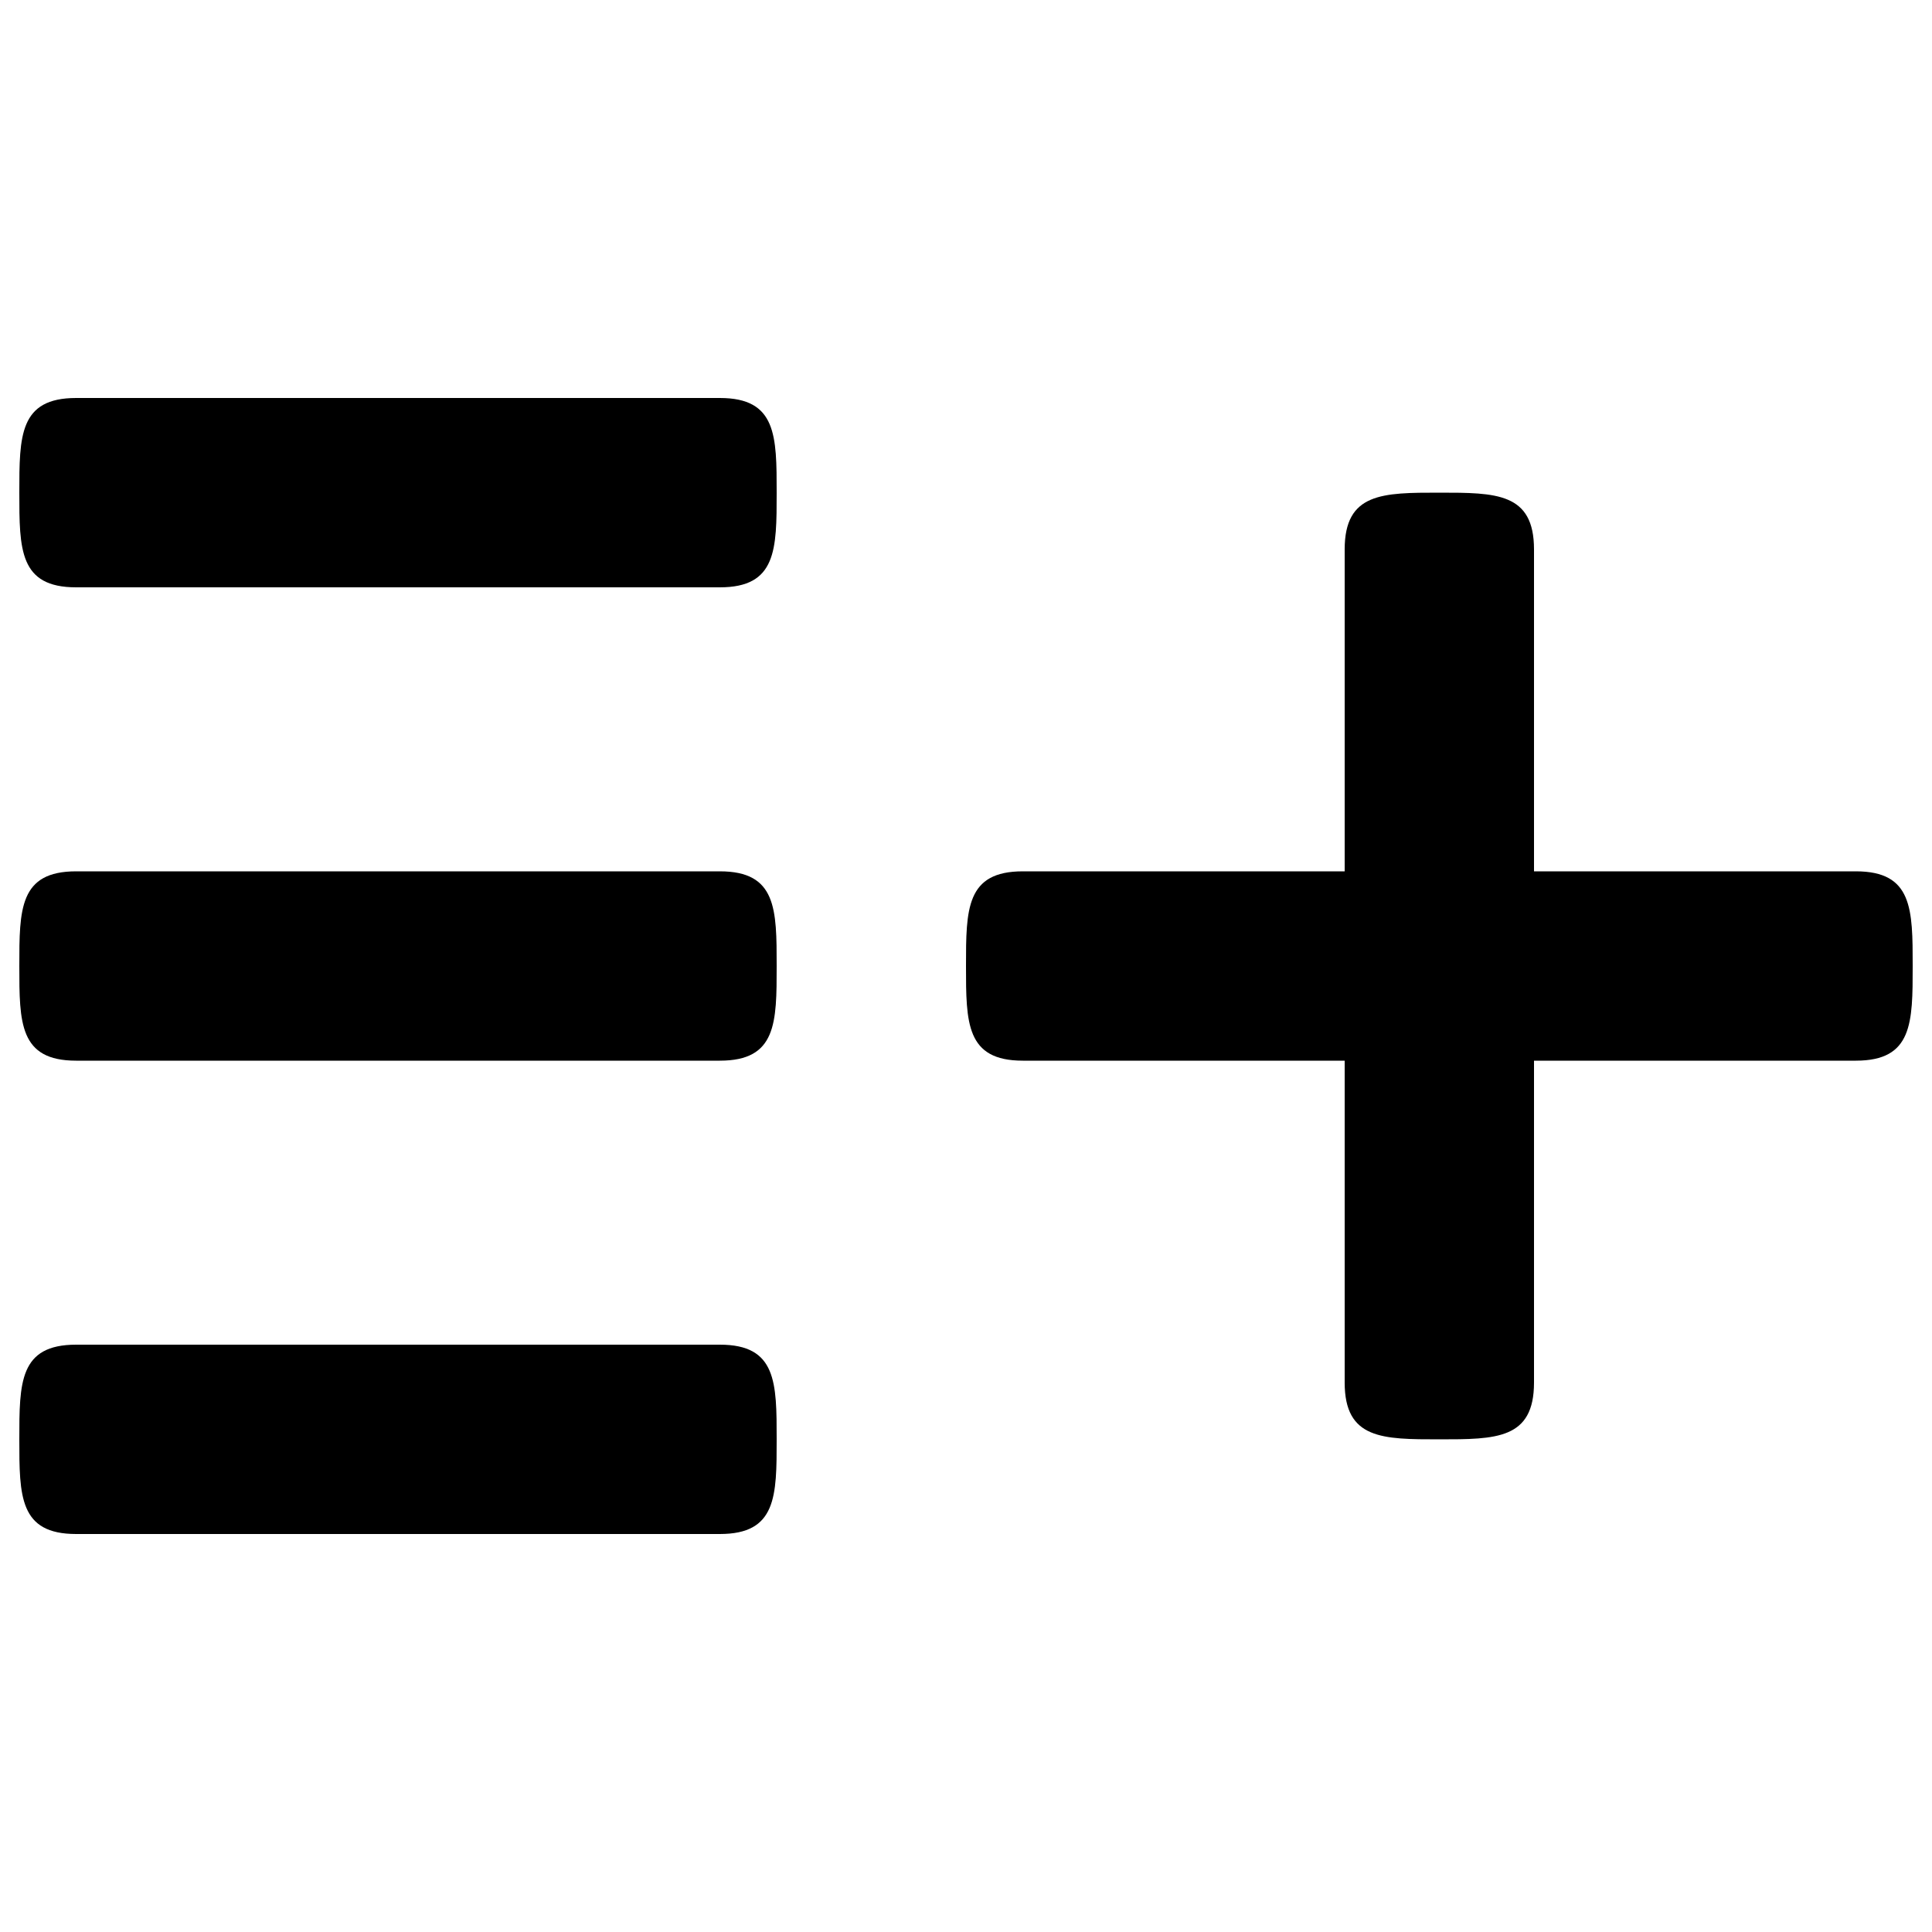 <?xml version="1.0" encoding="utf-8"?>
<!-- Svg Vector Icons : http://www.onlinewebfonts.com/icon -->
<!DOCTYPE svg PUBLIC "-//W3C//DTD SVG 1.1//EN" "http://www.w3.org/Graphics/SVG/1.1/DTD/svg11.dtd">
<svg version="1.1" xmlns="http://www.w3.org/2000/svg" xmlns:xlink="http://www.w3.org/1999/xlink" x="0px" y="0px" viewBox="0 0 1000 1000" enable-background="new 0 0 1000 1000" xml:space="preserve">
<g><g><path d="M960.6,451H794V284.4c0-29.4-19.6-29.4-49-29.4s-49,0-49,29.4V451H529.4c-29.4,0-29.4,19.6-29.4,49c0,29.4,0,49,29.4,49H696v166.6c0,29.4,19.6,29.4,49,29.4s49,0,49-29.4V549h166.6c29.4,0,29.4-19.6,29.4-49C990,470.6,990,451,960.6,451z M372.6,451H39.4C10,451,10,470.6,10,500c0,29.4,0,49,29.4,49h333.2c29.4,0,29.4-19.6,29.4-49C402,470.6,402,451,372.6,451z M372.6,696H39.4C10,696,10,715.6,10,745s0,49,29.4,49h333.2c29.4,0,29.4-19.6,29.4-49S402,696,372.6,696z M372.6,206H39.4C10,206,10,225.6,10,255s0,49,29.4,49h333.2c29.4,0,29.4-19.6,29.4-49S402,206,372.6,206z"/></g></g>
</svg>